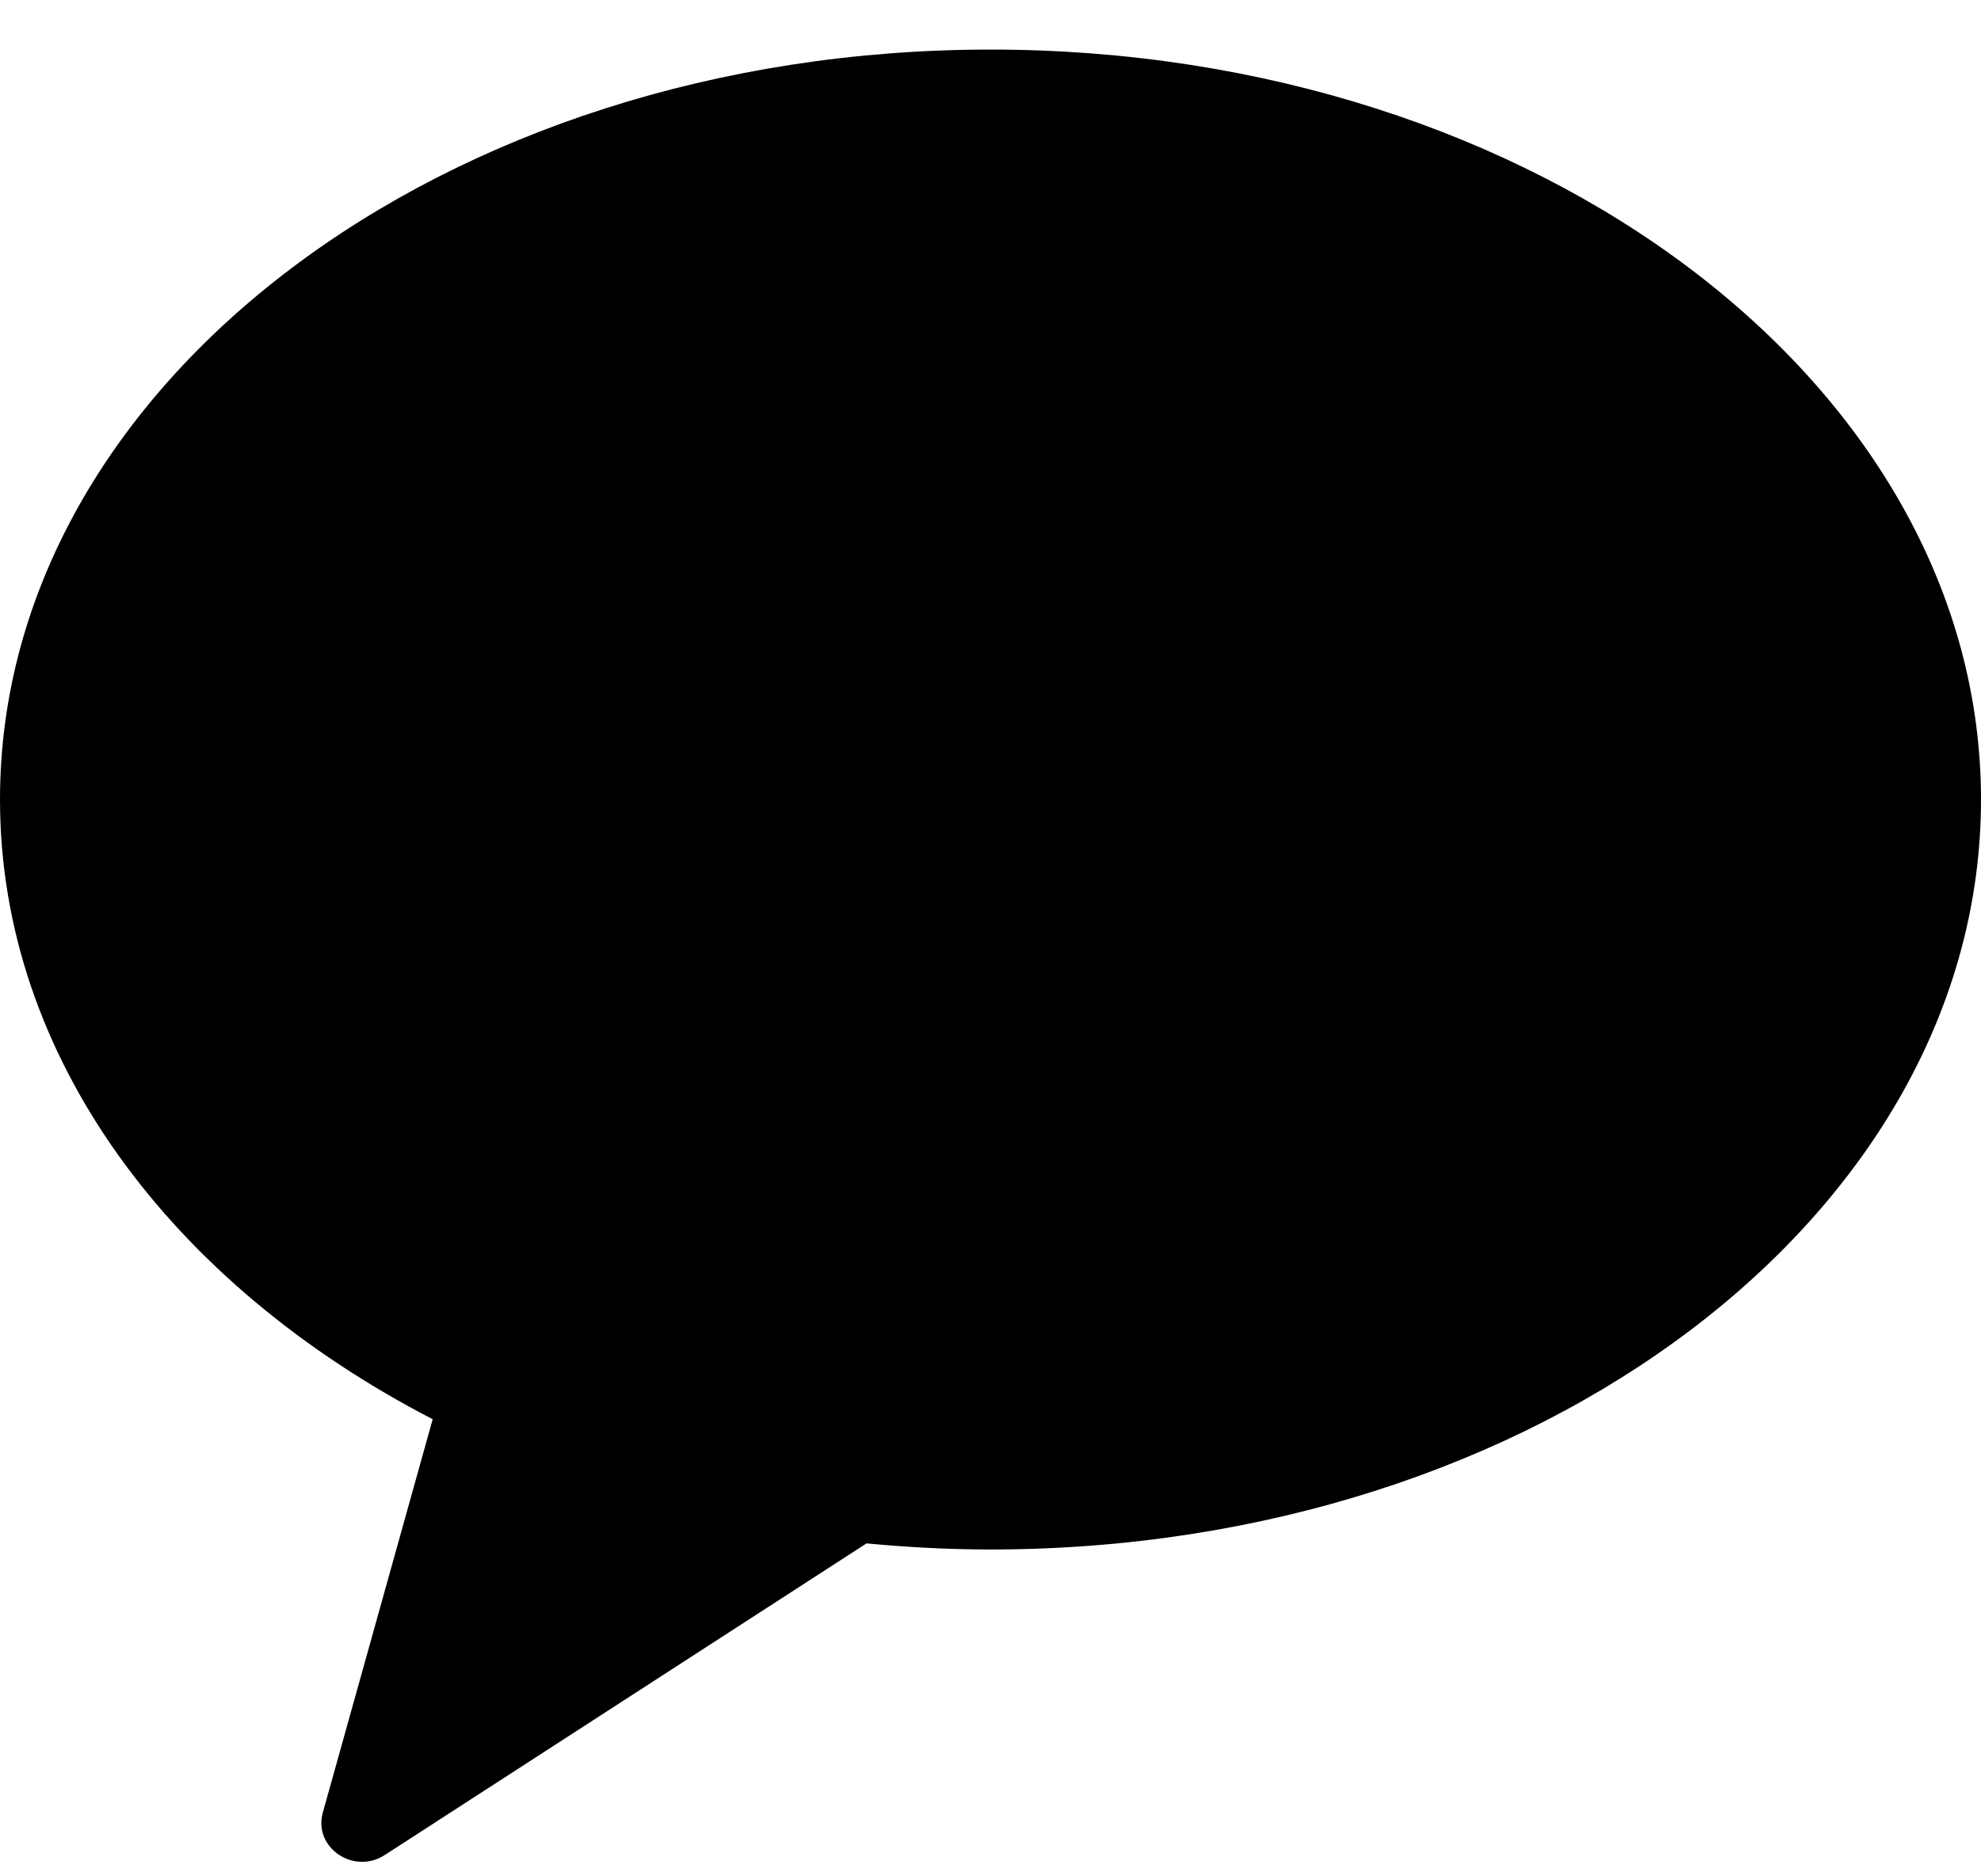 <svg width="38" height="36" viewBox="0 0 38 36" fill="none" xmlns="http://www.w3.org/2000/svg">
<path fill-rule="evenodd" clip-rule="evenodd" d="M19 0.951C8.506 0.951 3.8e-05 7.394 3.8e-05 15.34C3.8e-05 20.282 3.29 24.638 8.3 27.23L6.192 34.779C6.006 35.446 6.784 35.978 7.381 35.591L16.622 29.612C17.401 29.686 18.194 29.729 19 29.729C29.493 29.729 38 23.287 38 15.34C38 7.394 29.493 0.951 19 0.951Z" fill="black"/>
</svg>
